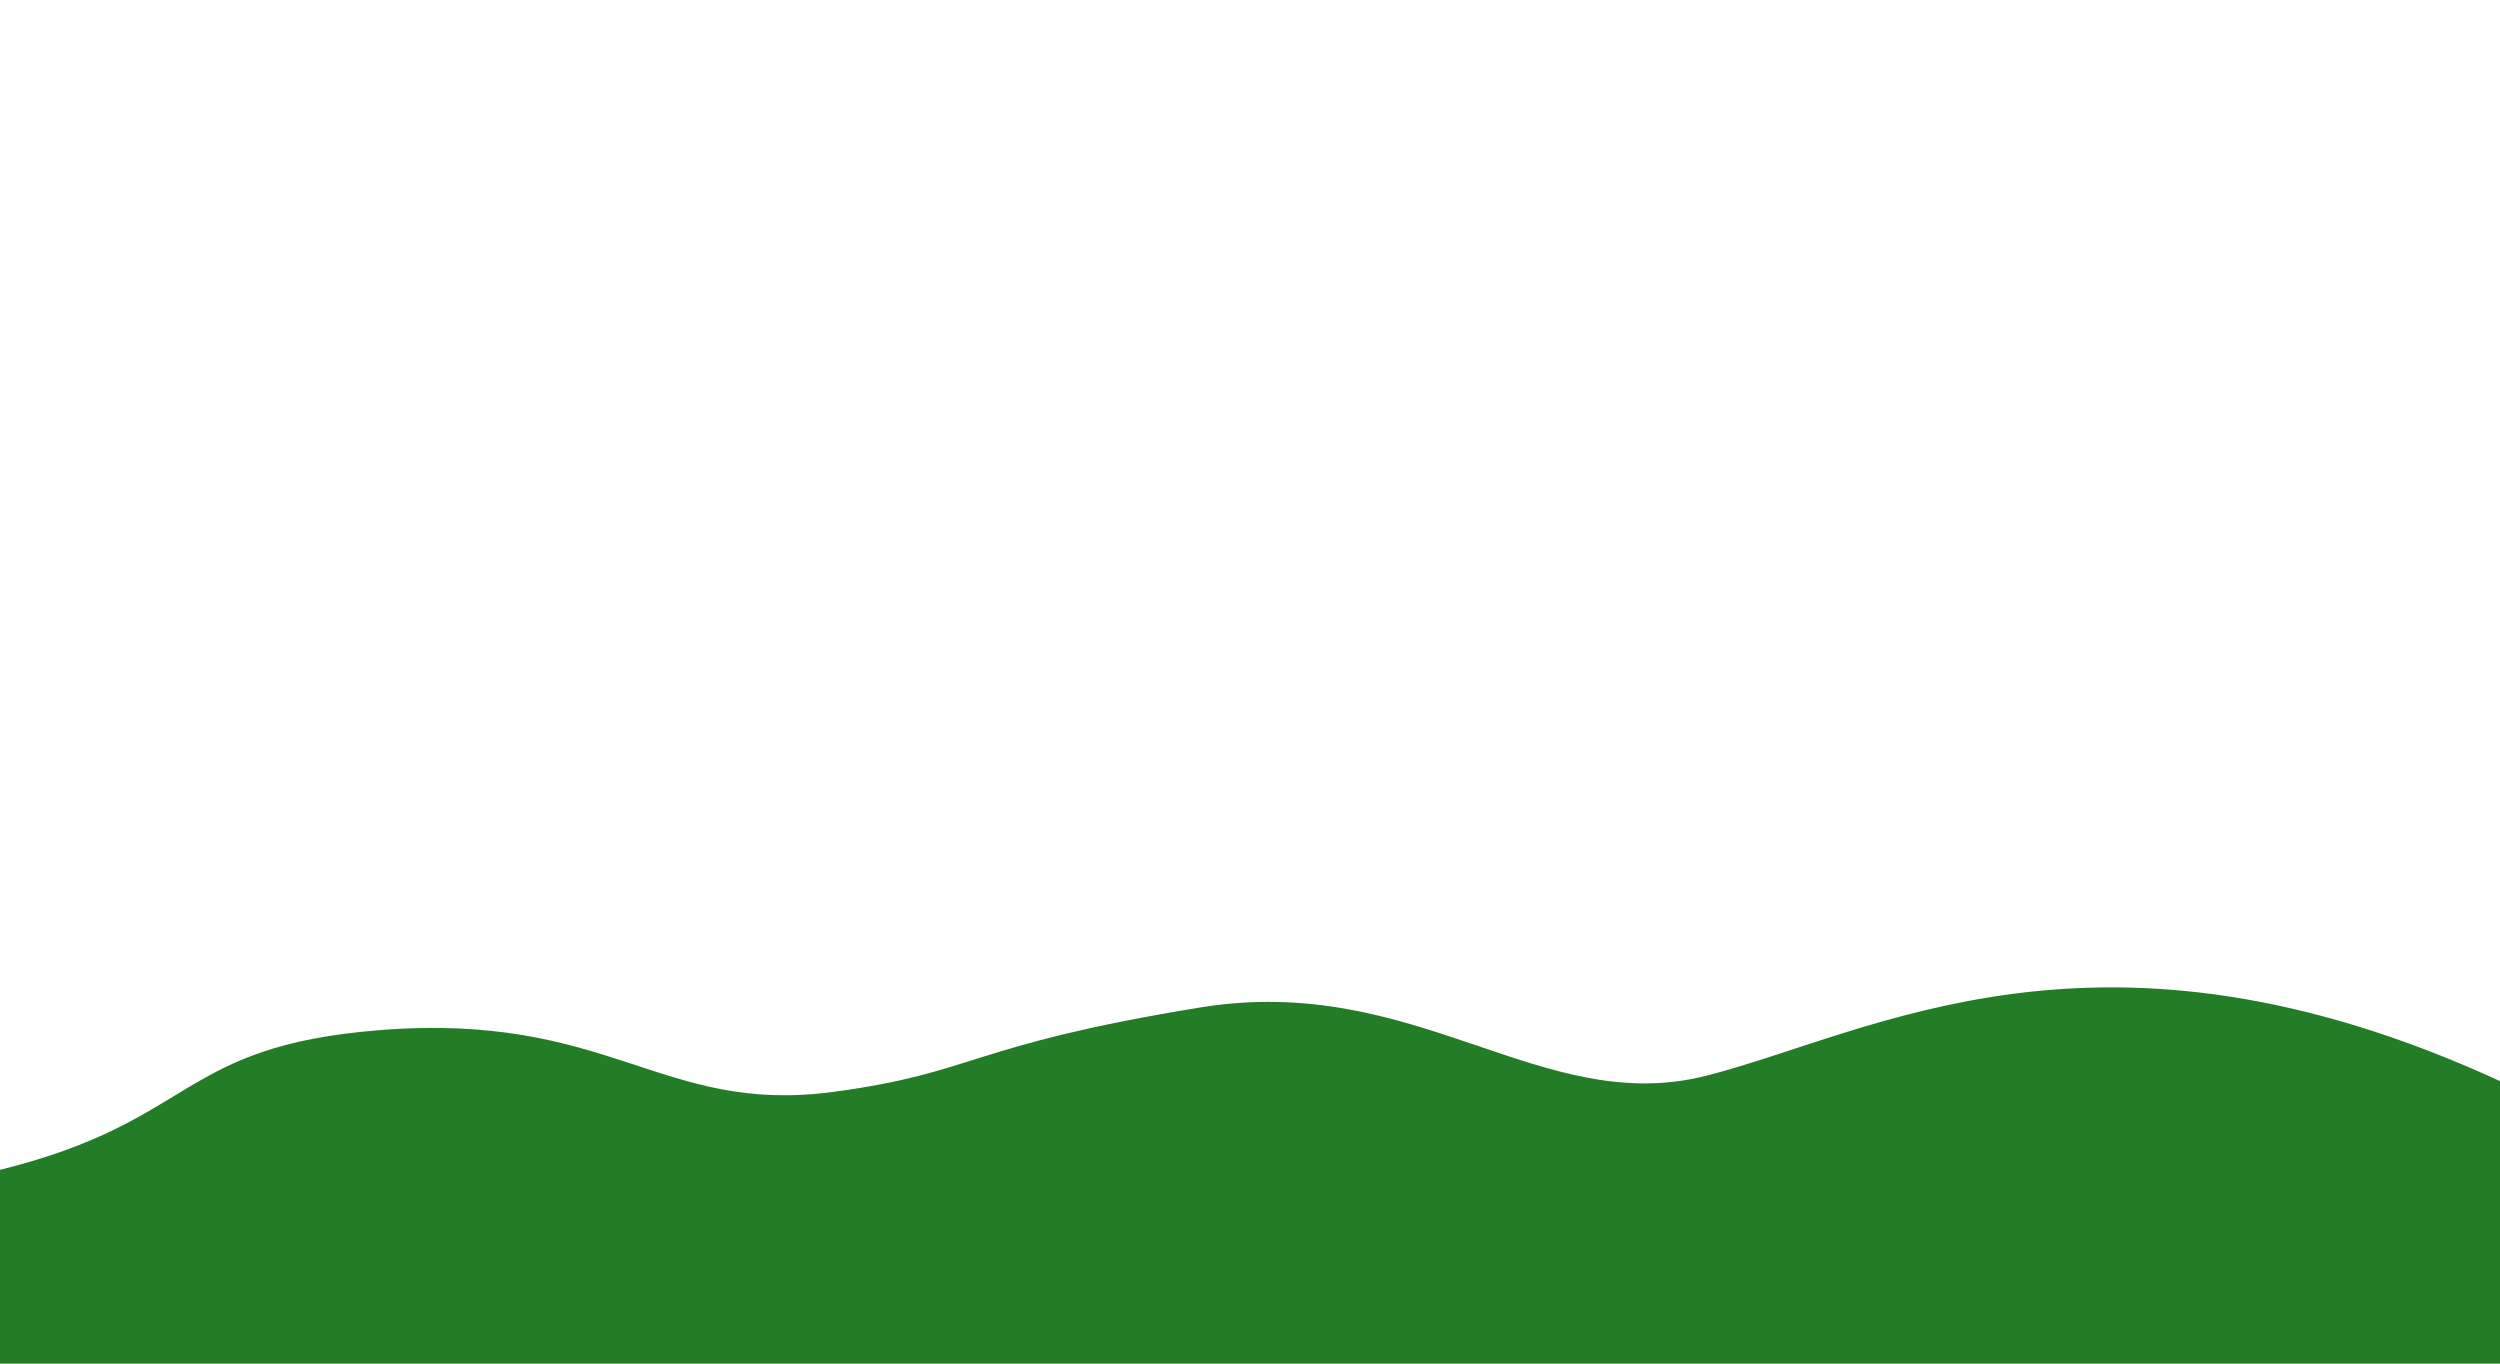 <svg id="Camada_1" data-name="Camada 1" xmlns="http://www.w3.org/2000/svg" viewBox="0 0 1980 1080"><defs><style>.cls-1{fill:#237d26;}</style></defs><path class="cls-1" d="M1980,856.21V1080H0V926.5c155.86-38.57,140.43-97.71,299.86-110.57,183.76-14.82,223.21,67.09,360,48.86C773.37,849.65,766.27,828,950.43,797.93c171.92-28.06,270,87.43,401.14,54S1662.71,710.5,1980,856.21"/></svg>